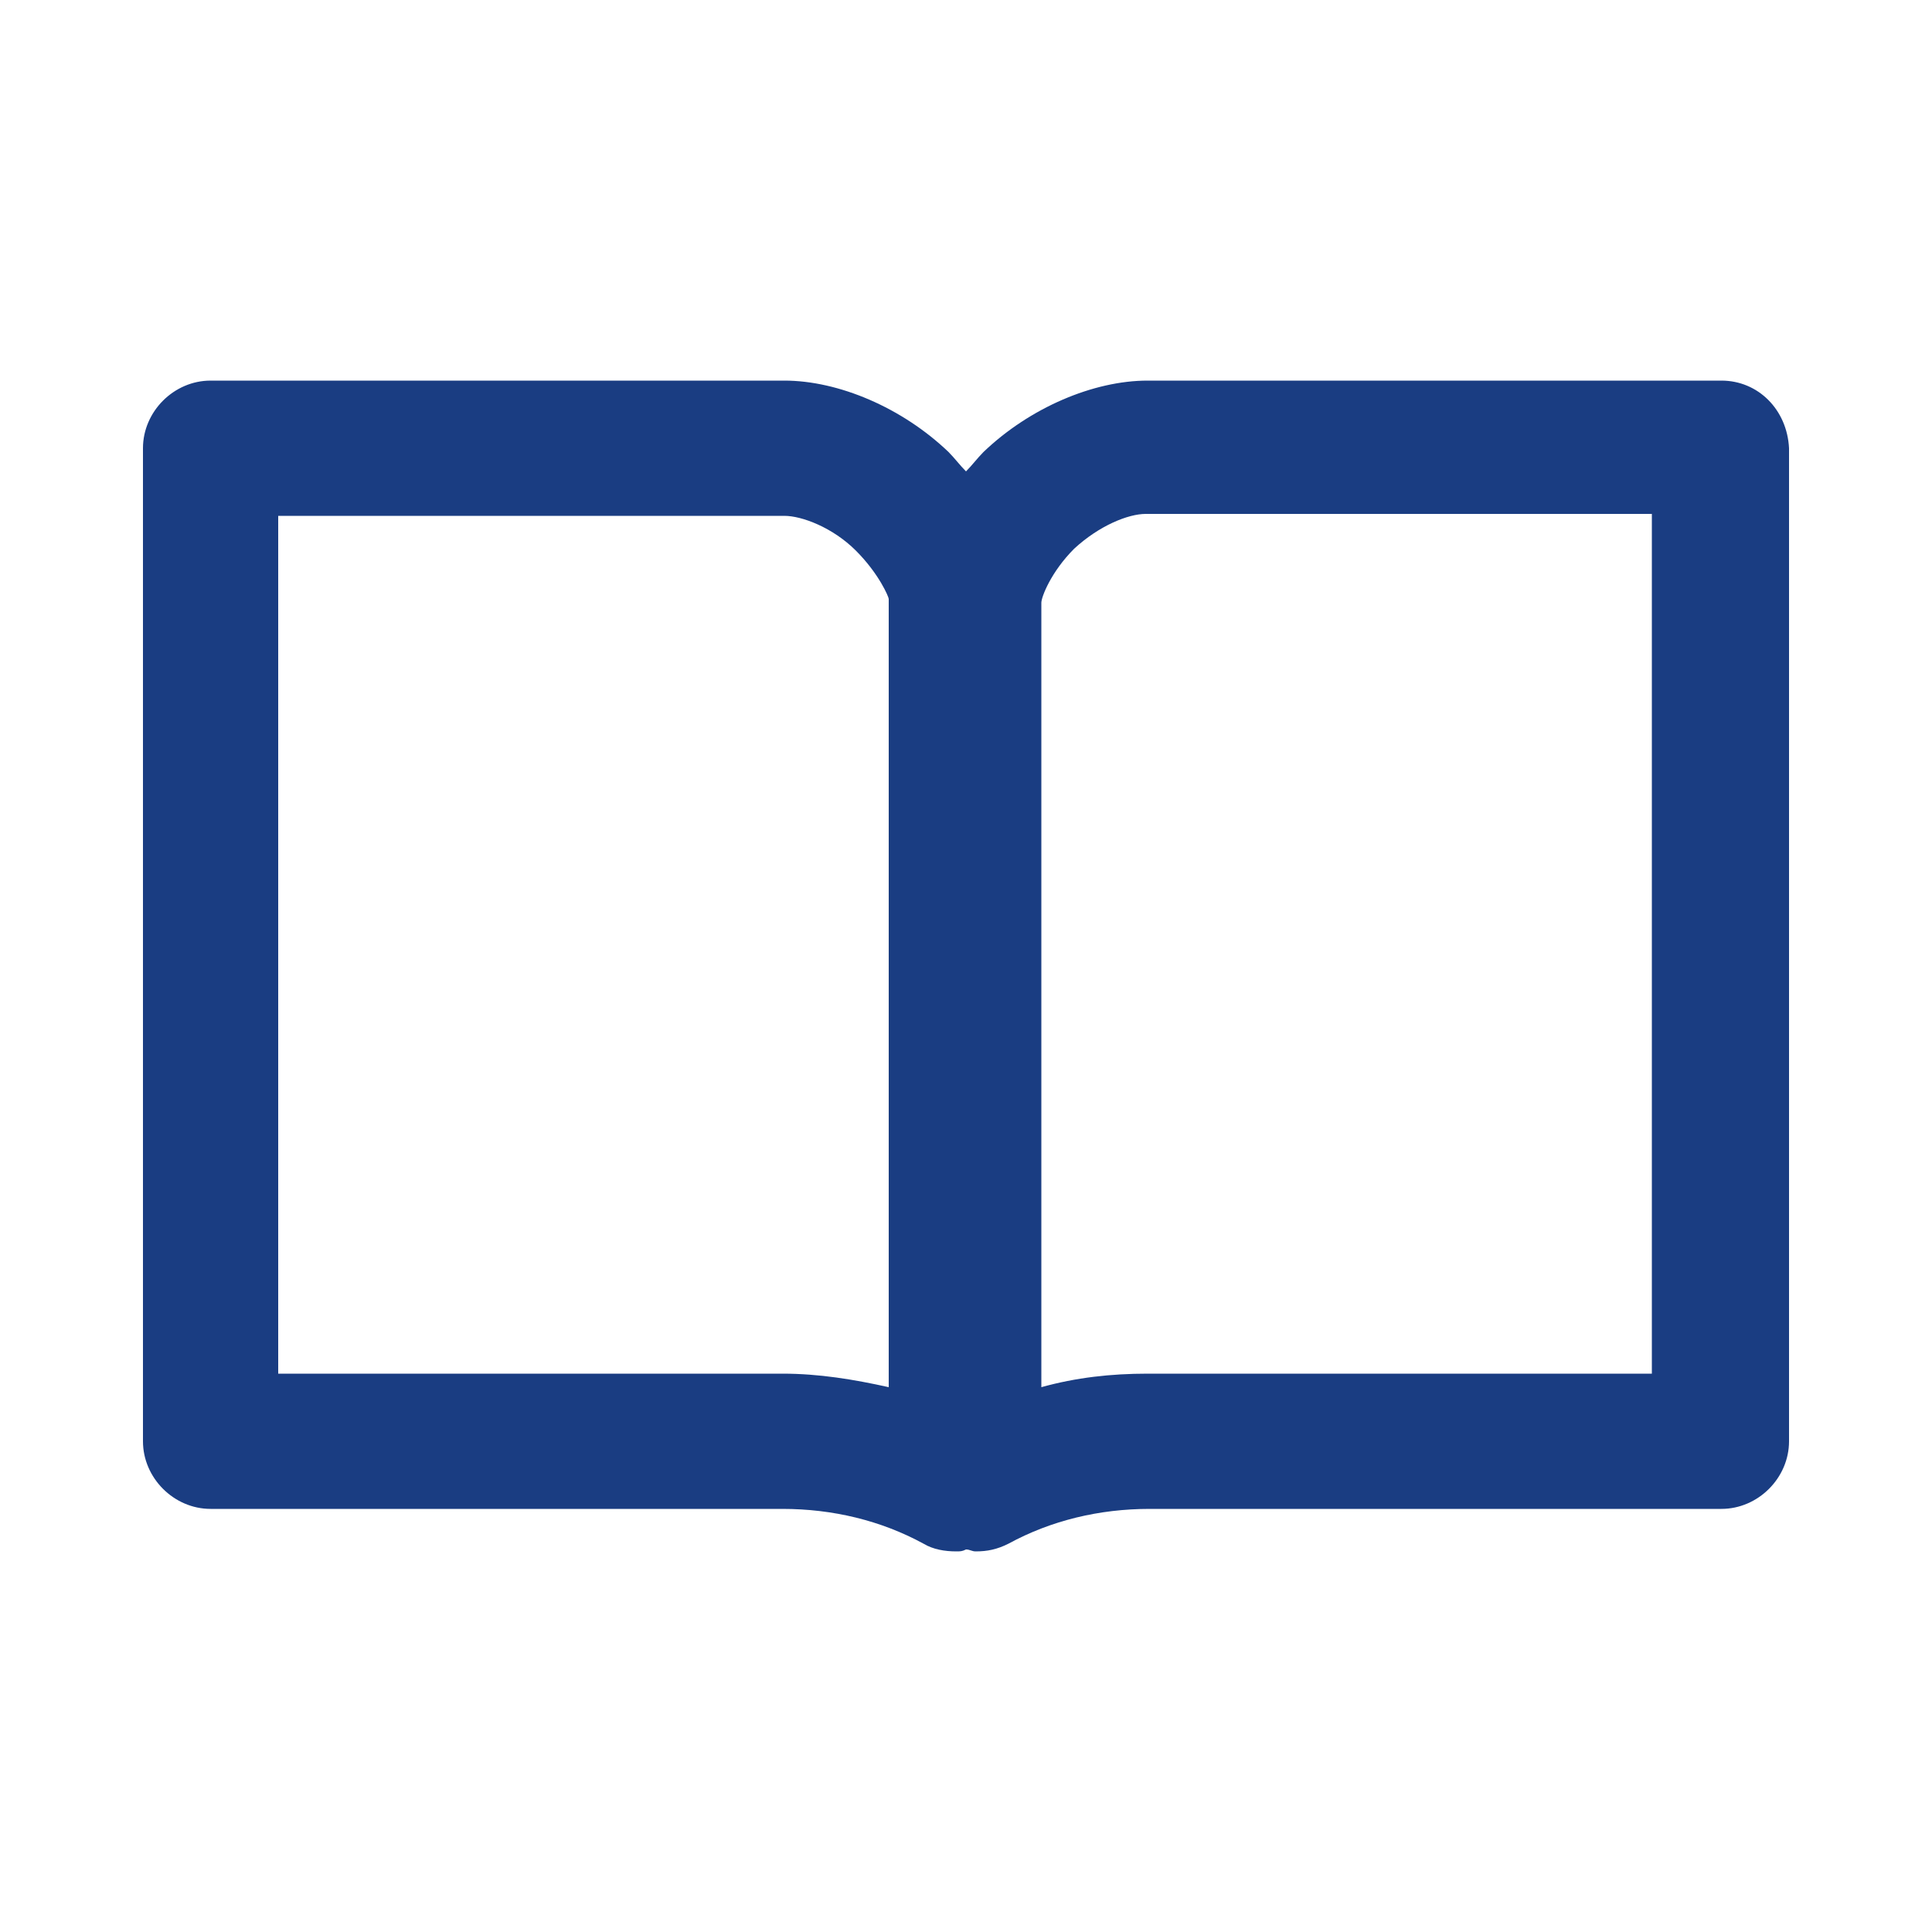<?xml version="1.0" encoding="utf-8"?>
<!-- Generator: Adobe Illustrator 20.0.0, SVG Export Plug-In . SVG Version: 6.00 Build 0)  -->
<svg version="1.1" id="Layer_1" xmlns="http://www.w3.org/2000/svg" xmlns:xlink="http://www.w3.org/1999/xlink" x="0px" y="0px"
	 viewBox="0 0 100 100" style="enable-background:new 0 0 100 100;" xml:space="preserve">
<style type="text/css">
	.st0{fill:#1A3D82;}
</style>
<path class="st0" d="M89.1,19.7H59.4c-2.8,0-6.1,1.4-8.5,3.7c-0.3,0.3-0.6,0.7-0.9,1c-0.3-0.3-0.6-0.7-0.9-1
	c-2.4-2.3-5.7-3.7-8.5-3.7H10.9c-1.9,0-3.5,1.6-3.5,3.5v51.4c0,1.9,1.6,3.5,3.5,3.5h29.6c2.6,0,5.1,0.6,7.3,1.8
	c0.5,0.3,1.1,0.4,1.7,0.4c0.2,0,0.3,0,0.5-0.1c0.2,0,0.3,0.1,0.5,0.1c0.6,0,1.1-0.1,1.7-0.4c2.2-1.2,4.7-1.8,7.3-1.8h29.6
	c1.9,0,3.5-1.6,3.5-3.5V23.2C92.5,21.2,91,19.7,89.1,19.7z M46,31.5v40.3c-1.8-0.4-3.6-0.7-5.5-0.7H14.4V26.7h26.2
	c0.9,0,2.5,0.6,3.7,1.8c1.2,1.2,1.7,2.4,1.7,2.5C46,31.2,46,31.5,46,31.5z M85.6,71.1H59.4c-1.9,0-3.7,0.2-5.5,0.7l0-40.1
	c0-0.2,0-0.5,0-0.5c0-0.3,0.5-1.6,1.7-2.8c1.3-1.2,2.8-1.8,3.7-1.8h26.2V71.1z"/>
</svg>
